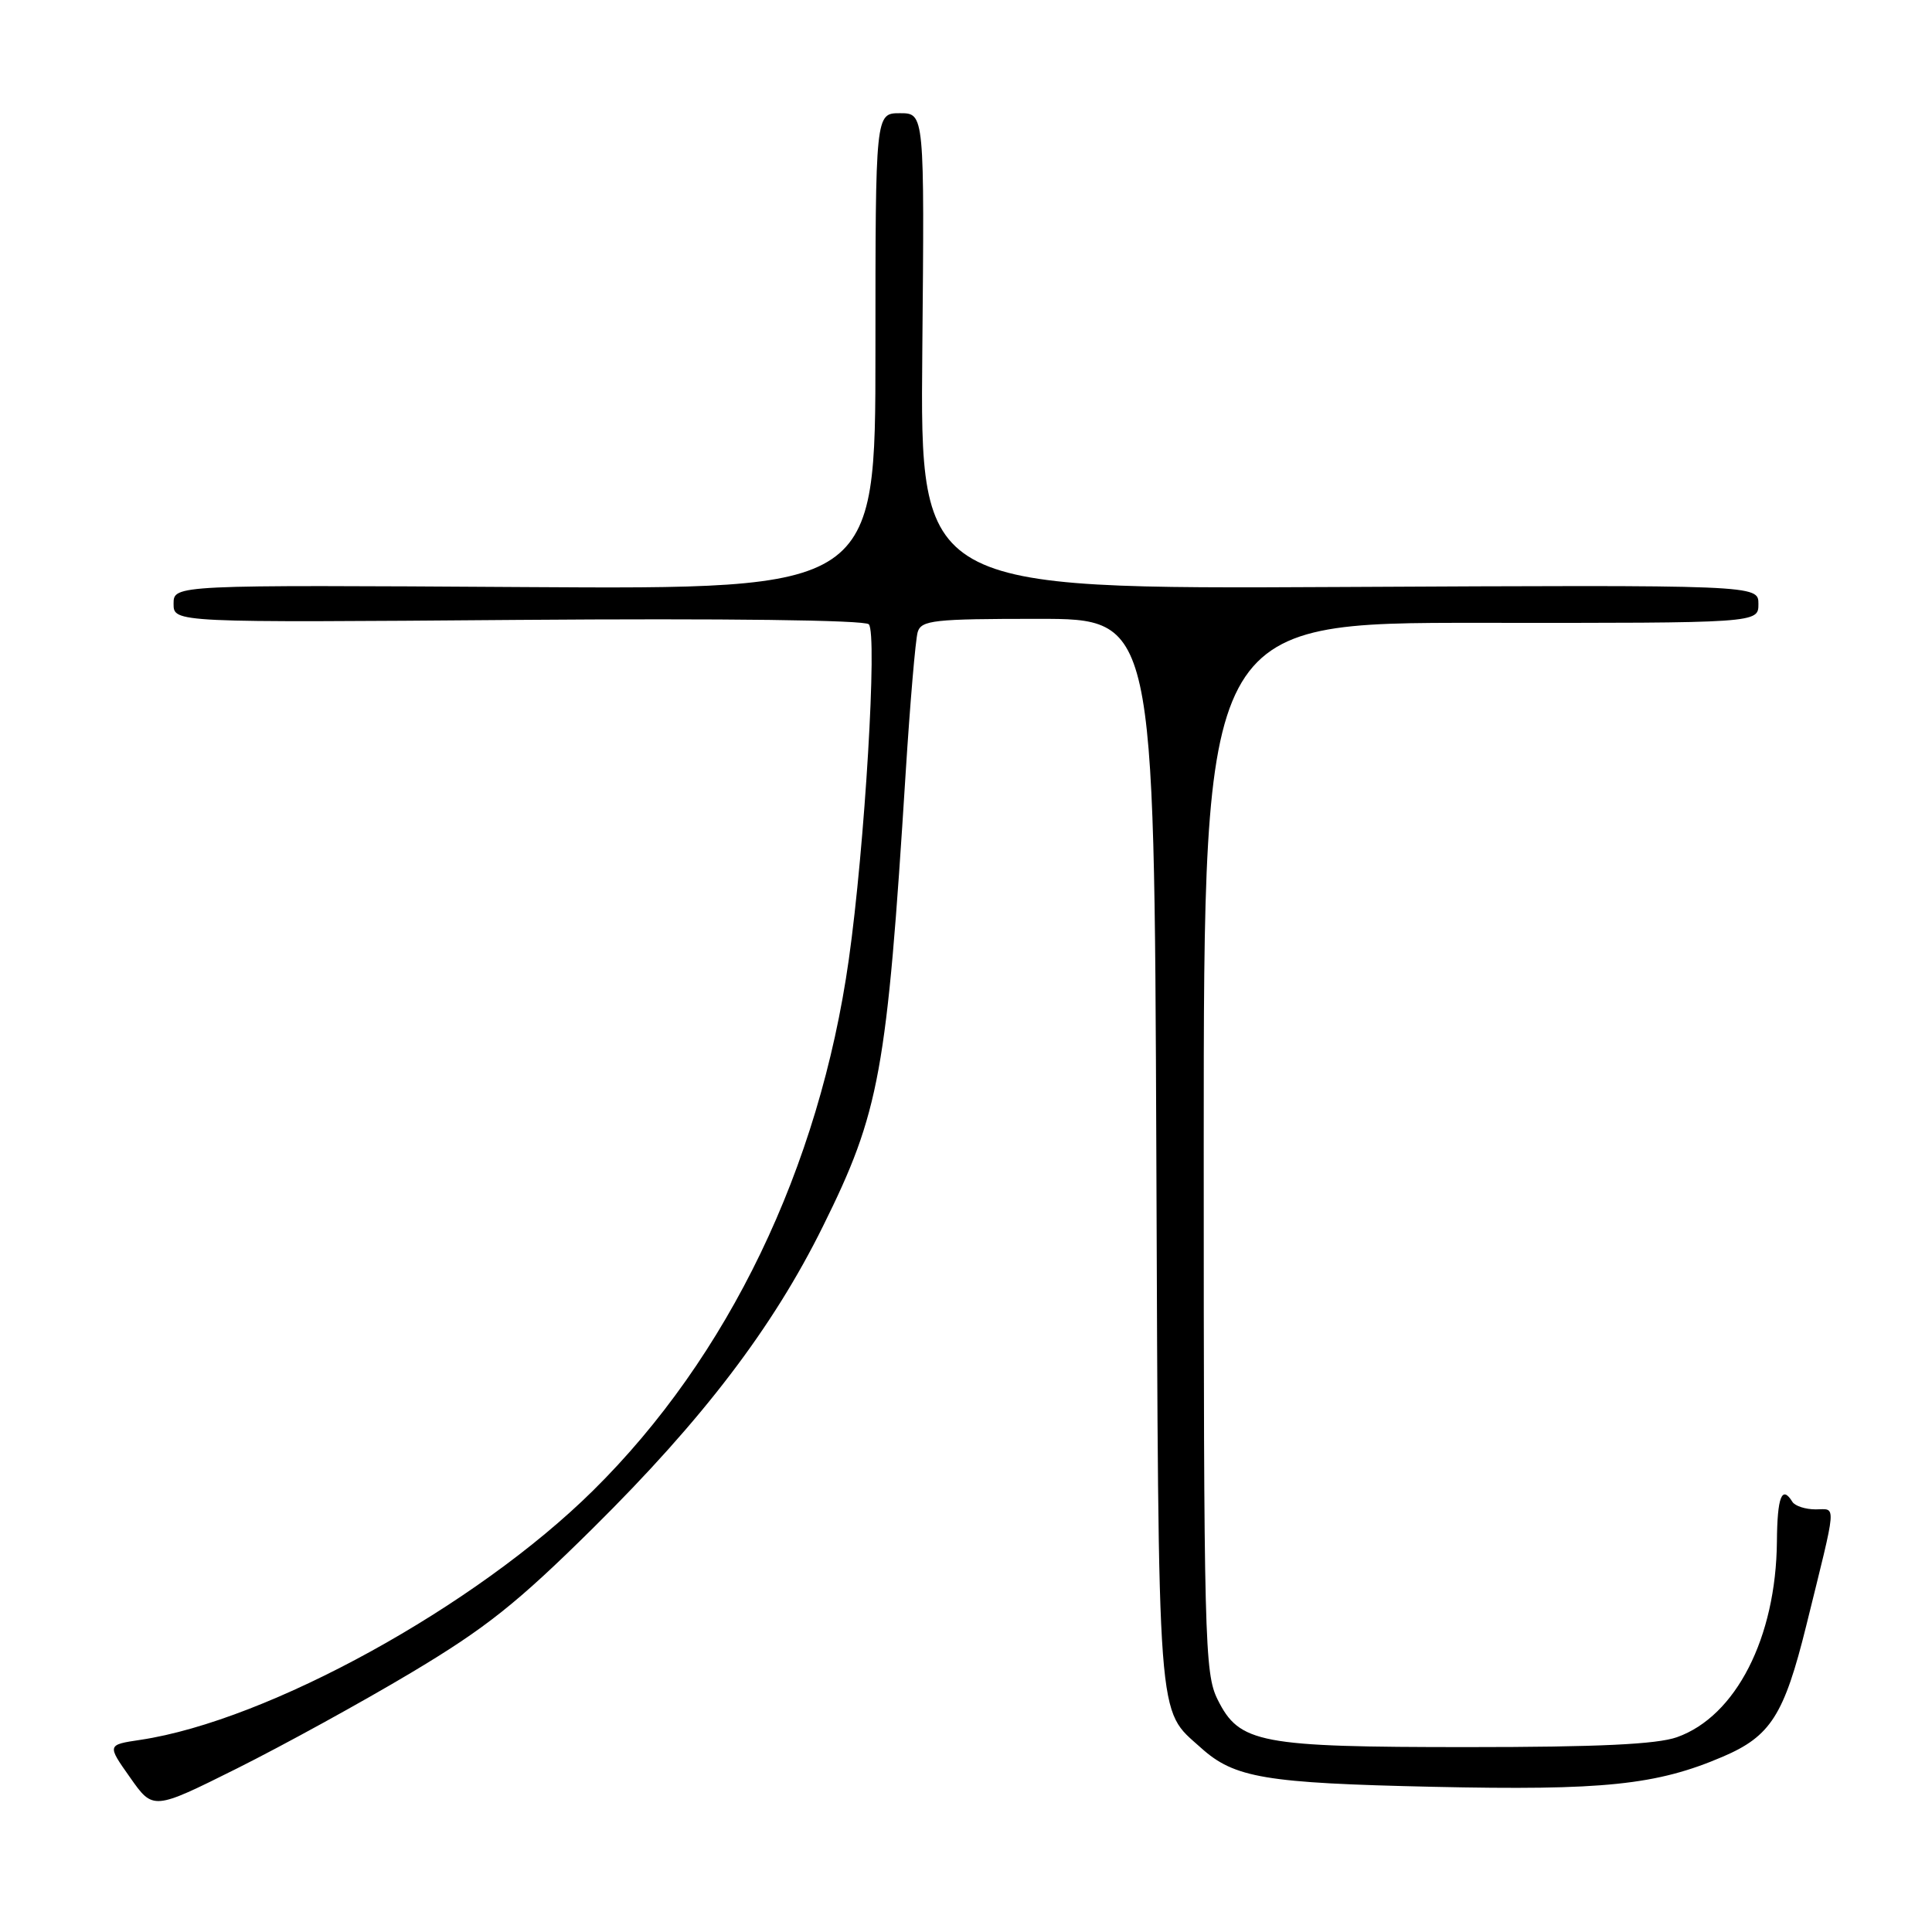 <?xml version="1.0" encoding="UTF-8" standalone="no"?>
<!DOCTYPE svg PUBLIC "-//W3C//DTD SVG 1.1//EN" "http://www.w3.org/Graphics/SVG/1.1/DTD/svg11.dtd" >
<svg xmlns="http://www.w3.org/2000/svg" xmlns:xlink="http://www.w3.org/1999/xlink" version="1.1" viewBox="0 0 256 256">
 <g >
 <path fill="currentColor"
d=" M 54.47 221.65 C 64.38 215.73 68.52 212.43 78.56 202.50 C 93.16 188.05 102.41 175.91 109.04 162.50 C 116.57 147.31 117.51 142.13 120.00 102.50 C 120.59 93.15 121.31 84.71 121.60 83.75 C 122.08 82.18 123.74 82.00 137.54 82.00 C 152.94 82.00 152.94 82.00 153.22 152.75 C 153.53 229.87 153.26 226.30 159.15 231.61 C 163.57 235.59 167.65 236.27 189.84 236.76 C 212.49 237.26 219.51 236.53 228.28 232.77 C 234.62 230.06 236.40 227.26 239.33 215.44 C 243.47 198.66 243.37 200.00 240.58 200.00 C 239.23 200.00 237.84 199.55 237.50 199.00 C 236.11 196.75 235.50 198.33 235.45 204.25 C 235.34 216.99 230.02 227.42 222.20 230.19 C 219.54 231.13 211.75 231.50 194.50 231.50 C 166.85 231.50 164.23 231.00 161.34 225.20 C 159.61 221.71 159.50 217.50 159.50 152.00 C 159.50 82.50 159.50 82.50 196.25 82.53 C 233.00 82.56 233.00 82.56 233.00 80.03 C 233.00 77.50 233.00 77.50 177.46 77.78 C 121.92 78.06 121.92 78.06 122.21 46.53 C 122.50 15.00 122.50 15.00 119.25 15.00 C 116.00 15.00 116.00 15.00 116.00 46.54 C 116.00 78.08 116.00 78.08 69.50 77.79 C 23.00 77.50 23.00 77.50 23.00 80.00 C 23.00 82.50 23.00 82.50 68.59 82.14 C 96.05 81.93 114.56 82.16 115.12 82.72 C 116.28 83.88 114.59 112.19 112.47 127.15 C 108.56 154.78 96.51 179.80 78.59 197.50 C 63.08 212.84 35.54 228.00 18.60 230.54 C 14.18 231.20 14.18 231.20 17.24 235.53 C 20.29 239.87 20.29 239.87 31.40 234.33 C 37.50 231.28 47.89 225.58 54.47 221.65 Z "/>
</g>
</svg>